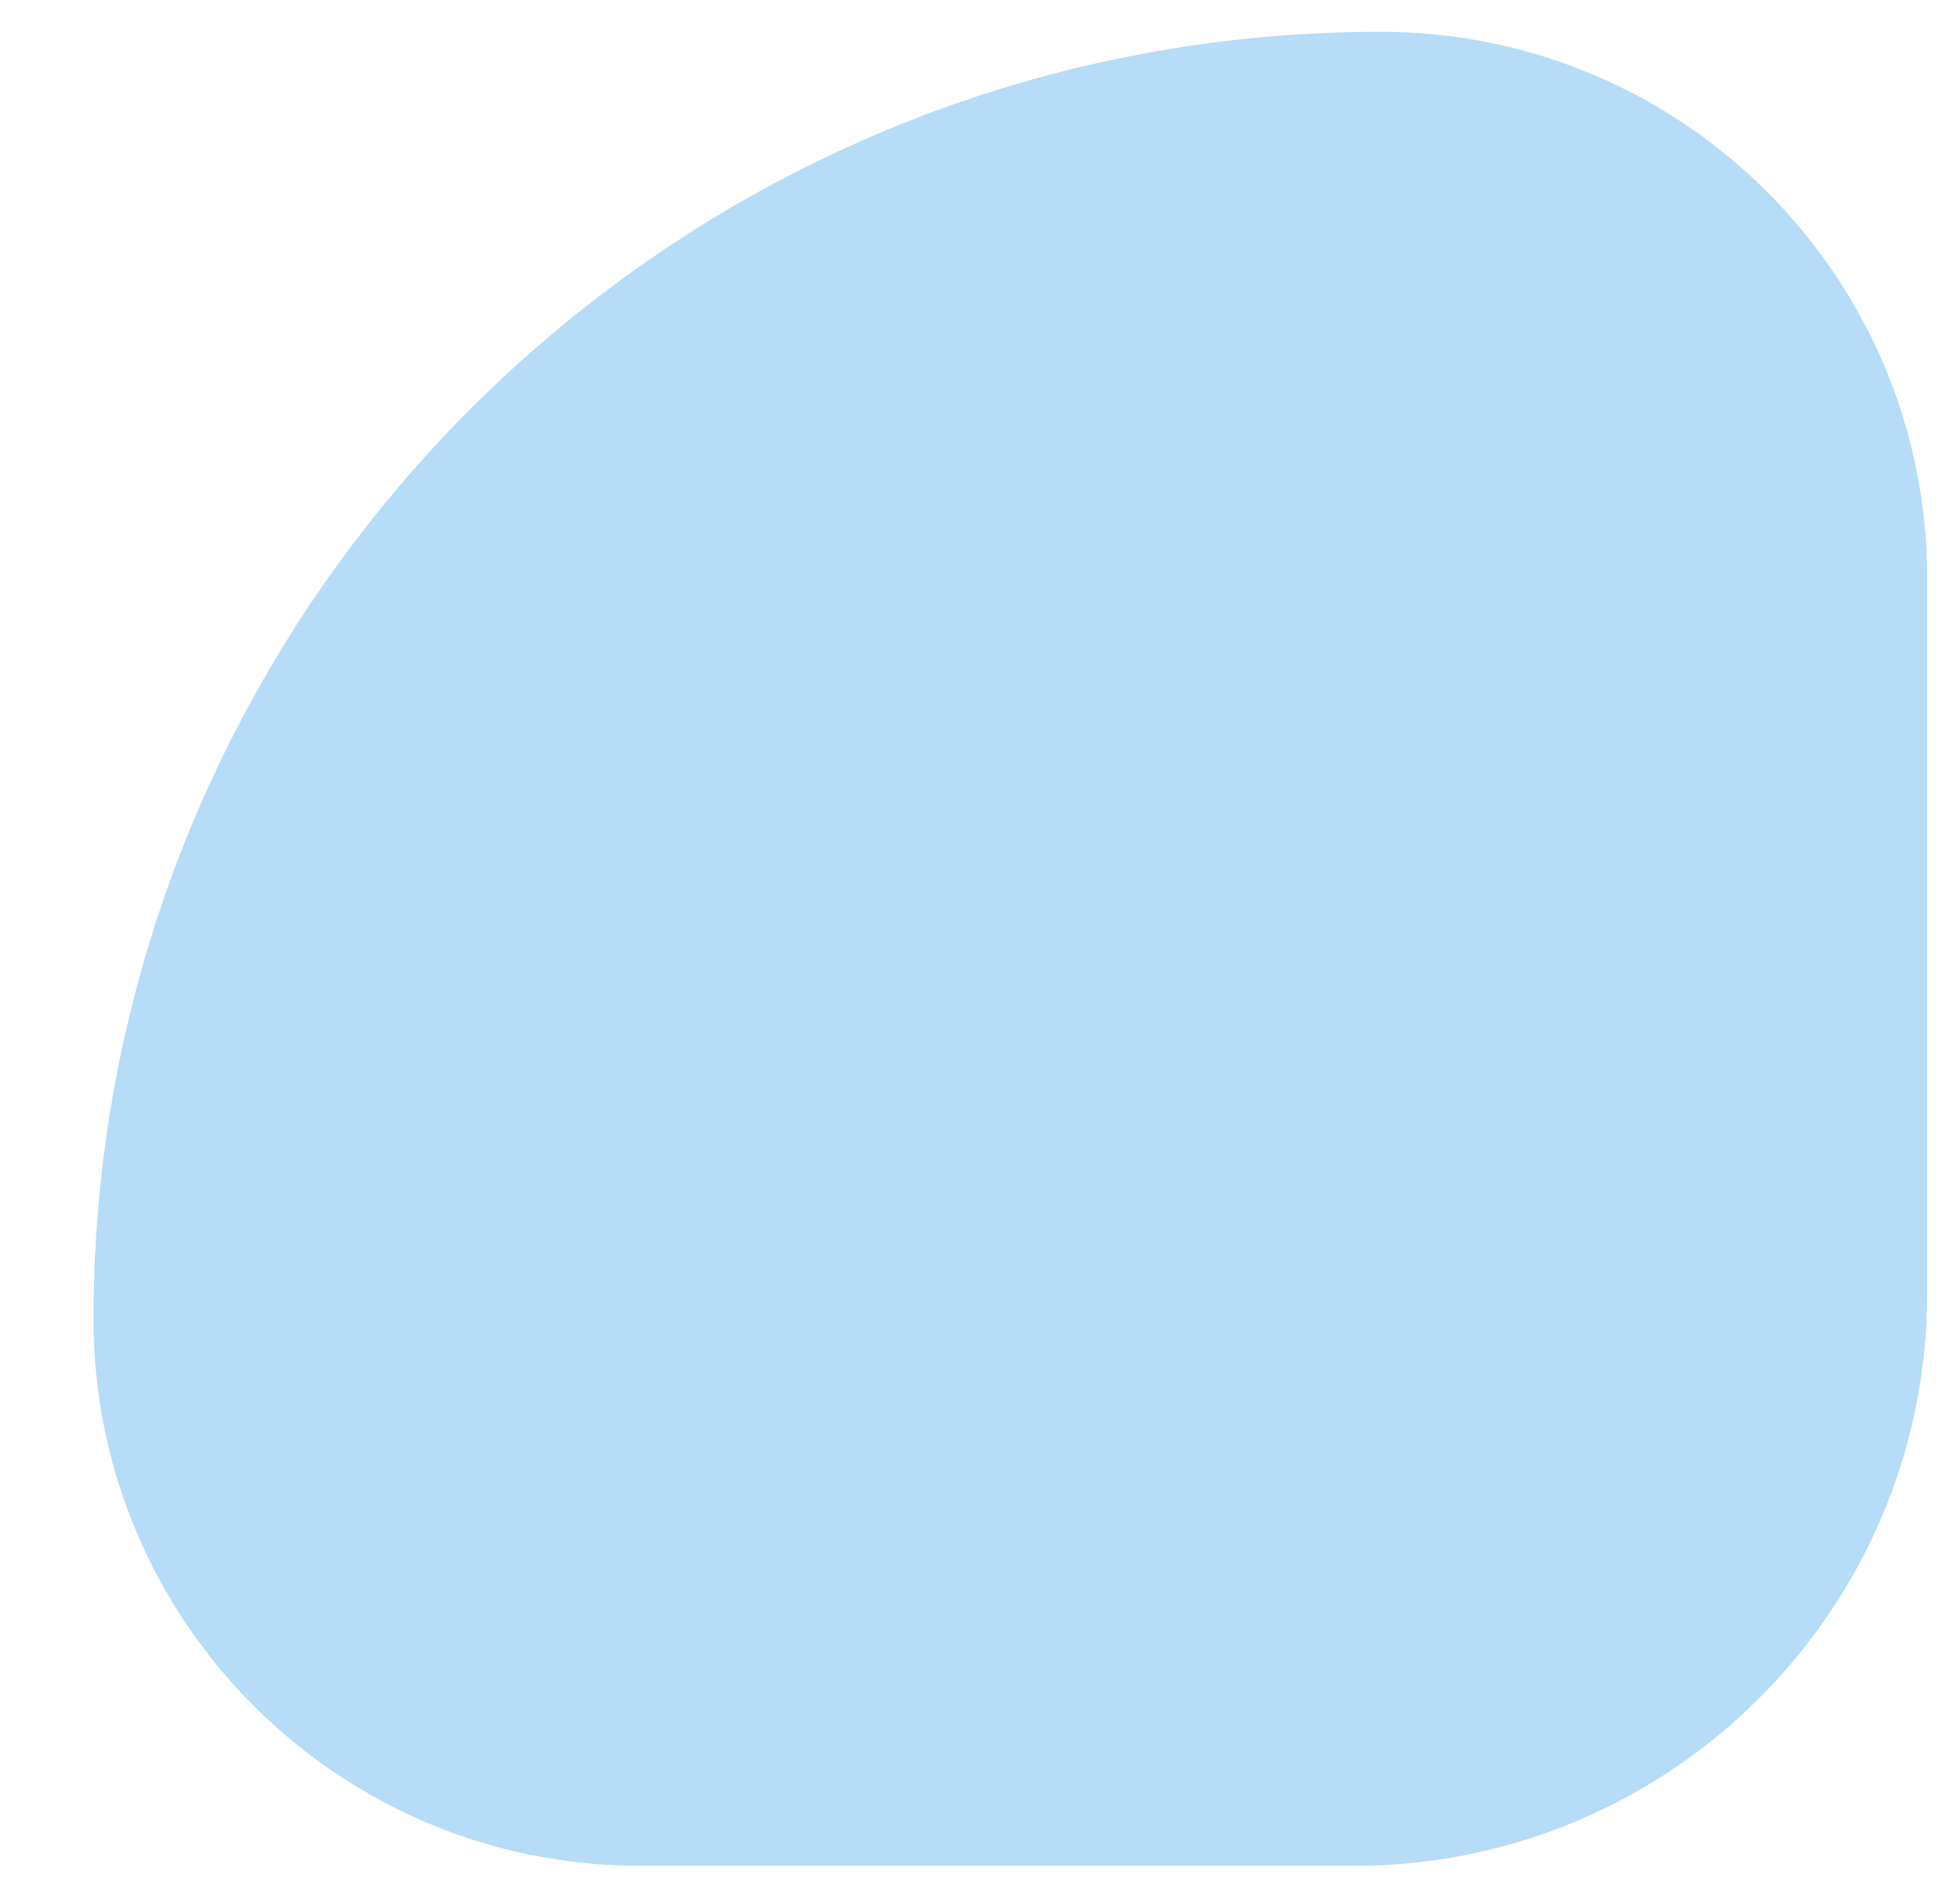 <svg width="260" height="252" viewBox="0 0 260 252" fill="none" xmlns="http://www.w3.org/2000/svg">
    <g filter="url(#tw5lq2ptya)">
        <path d="M.405 170.963C.405 76.663 76.852.216 171.153.216c40.038 0 72.496 32.458 72.496 72.496v94.747c0 41.974-34.027 76-76 76H72.901c-40.038 0-72.496-32.457-72.496-72.496z" fill="#B6DCF7"/>
    </g>
    <defs>
        <filter id="tw5lq2ptya" x=".405" y=".216" width="259.243" height="251.243" filterUnits="userSpaceOnUse" color-interpolation-filters="sRGB">
            <feFlood flood-opacity="0" result="BackgroundImageFix"/>
            <feColorMatrix in="SourceAlpha" values="0 0 0 0 0 0 0 0 0 0 0 0 0 0 0 0 0 0 127 0" result="hardAlpha"/>
            <feOffset dx="12" dy="4"/>
            <feGaussianBlur stdDeviation="2"/>
            <feComposite in2="hardAlpha" operator="out"/>
            <feColorMatrix values="0 0 0 0 0 0 0 0 0 0 0 0 0 0 0 0 0 0 0.25 0"/>
            <feBlend in2="BackgroundImageFix" result="effect1_dropShadow_32_7"/>
            <feBlend in="SourceGraphic" in2="effect1_dropShadow_32_7" result="shape"/>
        </filter>
    </defs>
</svg>

